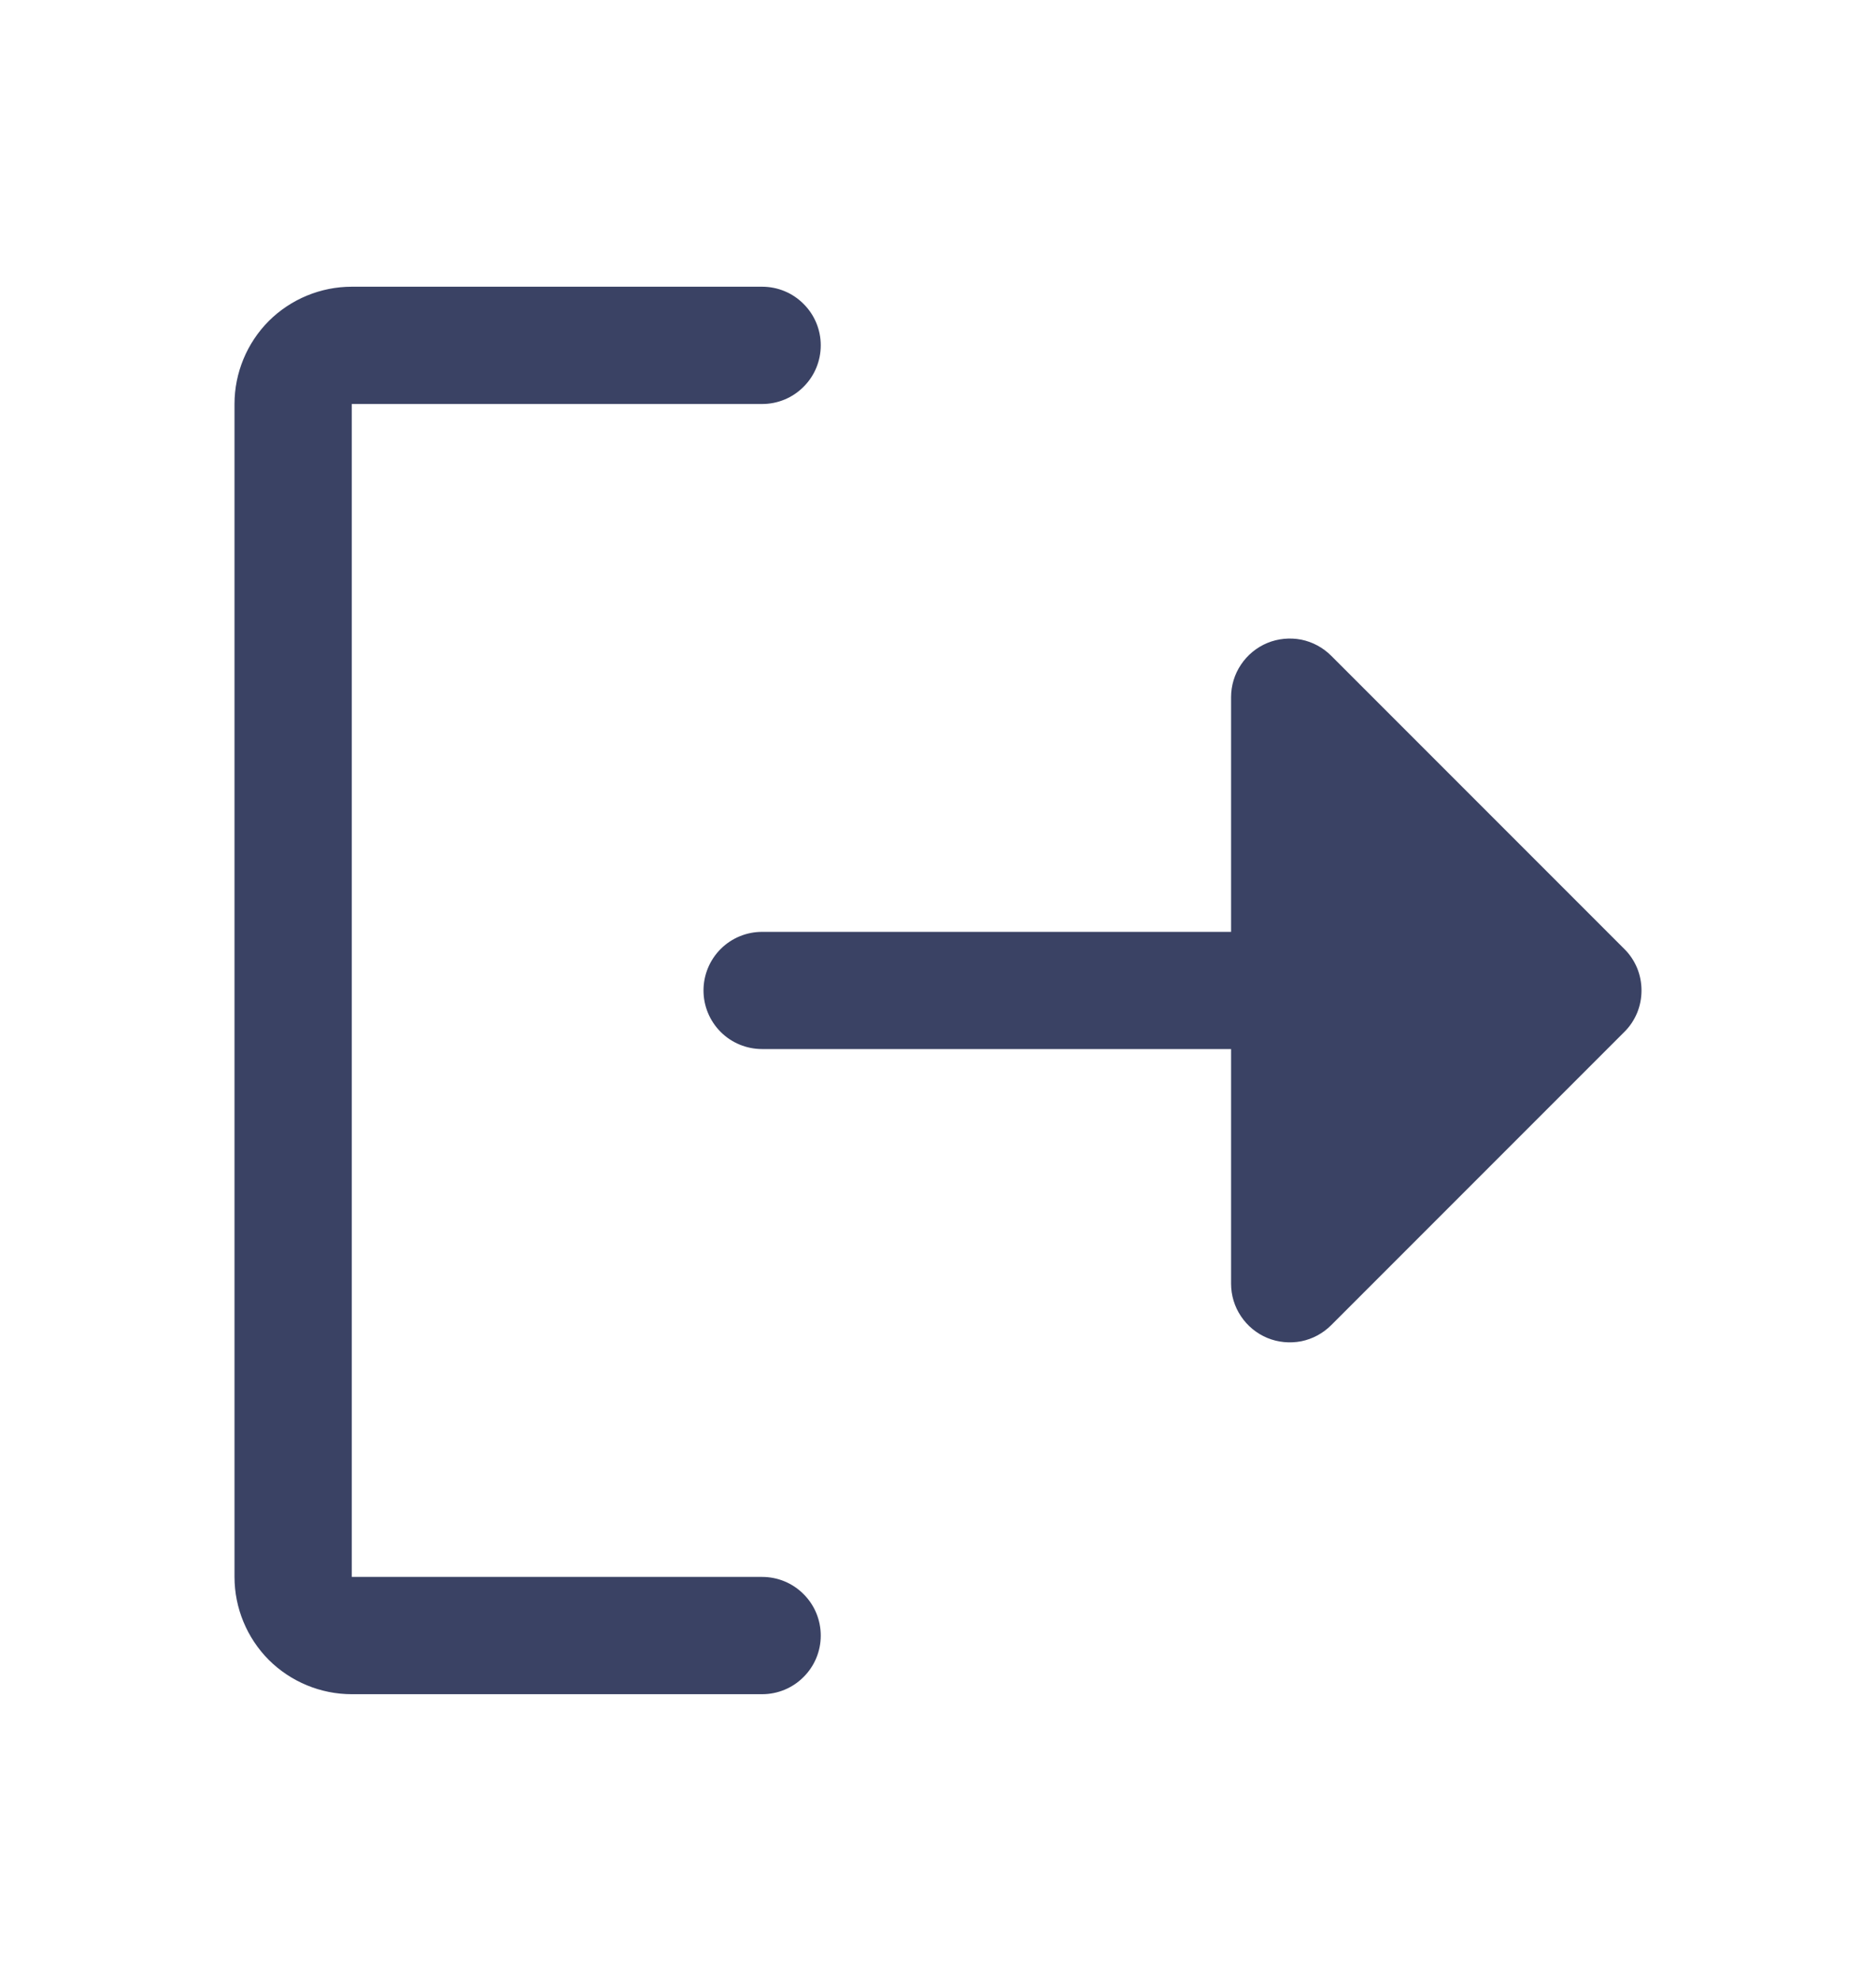 <svg width="18" height="19" viewBox="0 0 18 19" fill="none" xmlns="http://www.w3.org/2000/svg">
<path d="M7.875 15.688C7.875 15.837 7.816 15.98 7.71 16.085C7.605 16.191 7.462 16.25 7.312 16.25H3.375C3.077 16.25 2.79 16.131 2.579 15.921C2.369 15.71 2.25 15.423 2.25 15.125V3.875C2.25 3.577 2.369 3.29 2.579 3.079C2.79 2.869 3.077 2.75 3.375 2.75H7.312C7.462 2.75 7.605 2.809 7.71 2.915C7.816 3.02 7.875 3.163 7.875 3.312C7.875 3.462 7.816 3.605 7.71 3.71C7.605 3.816 7.462 3.875 7.312 3.875H3.375V15.125H7.312C7.462 15.125 7.605 15.184 7.71 15.29C7.816 15.395 7.875 15.538 7.875 15.688ZM15.585 9.102L12.773 6.29C12.694 6.211 12.594 6.157 12.485 6.135C12.376 6.114 12.262 6.125 12.16 6.167C12.057 6.21 11.969 6.282 11.907 6.375C11.845 6.467 11.812 6.576 11.812 6.688V8.938H7.312C7.163 8.938 7.02 8.997 6.915 9.102C6.809 9.208 6.75 9.351 6.75 9.5C6.75 9.649 6.809 9.792 6.915 9.898C7.02 10.003 7.163 10.062 7.312 10.062H11.812V12.312C11.812 12.424 11.845 12.533 11.907 12.625C11.969 12.718 12.057 12.79 12.16 12.833C12.262 12.875 12.376 12.886 12.485 12.865C12.594 12.843 12.694 12.789 12.773 12.71L15.585 9.898C15.638 9.846 15.679 9.784 15.708 9.715C15.736 9.647 15.75 9.574 15.75 9.5C15.75 9.426 15.736 9.353 15.708 9.285C15.679 9.216 15.638 9.154 15.585 9.102Z" fill="#3A4264"/>
</svg>
